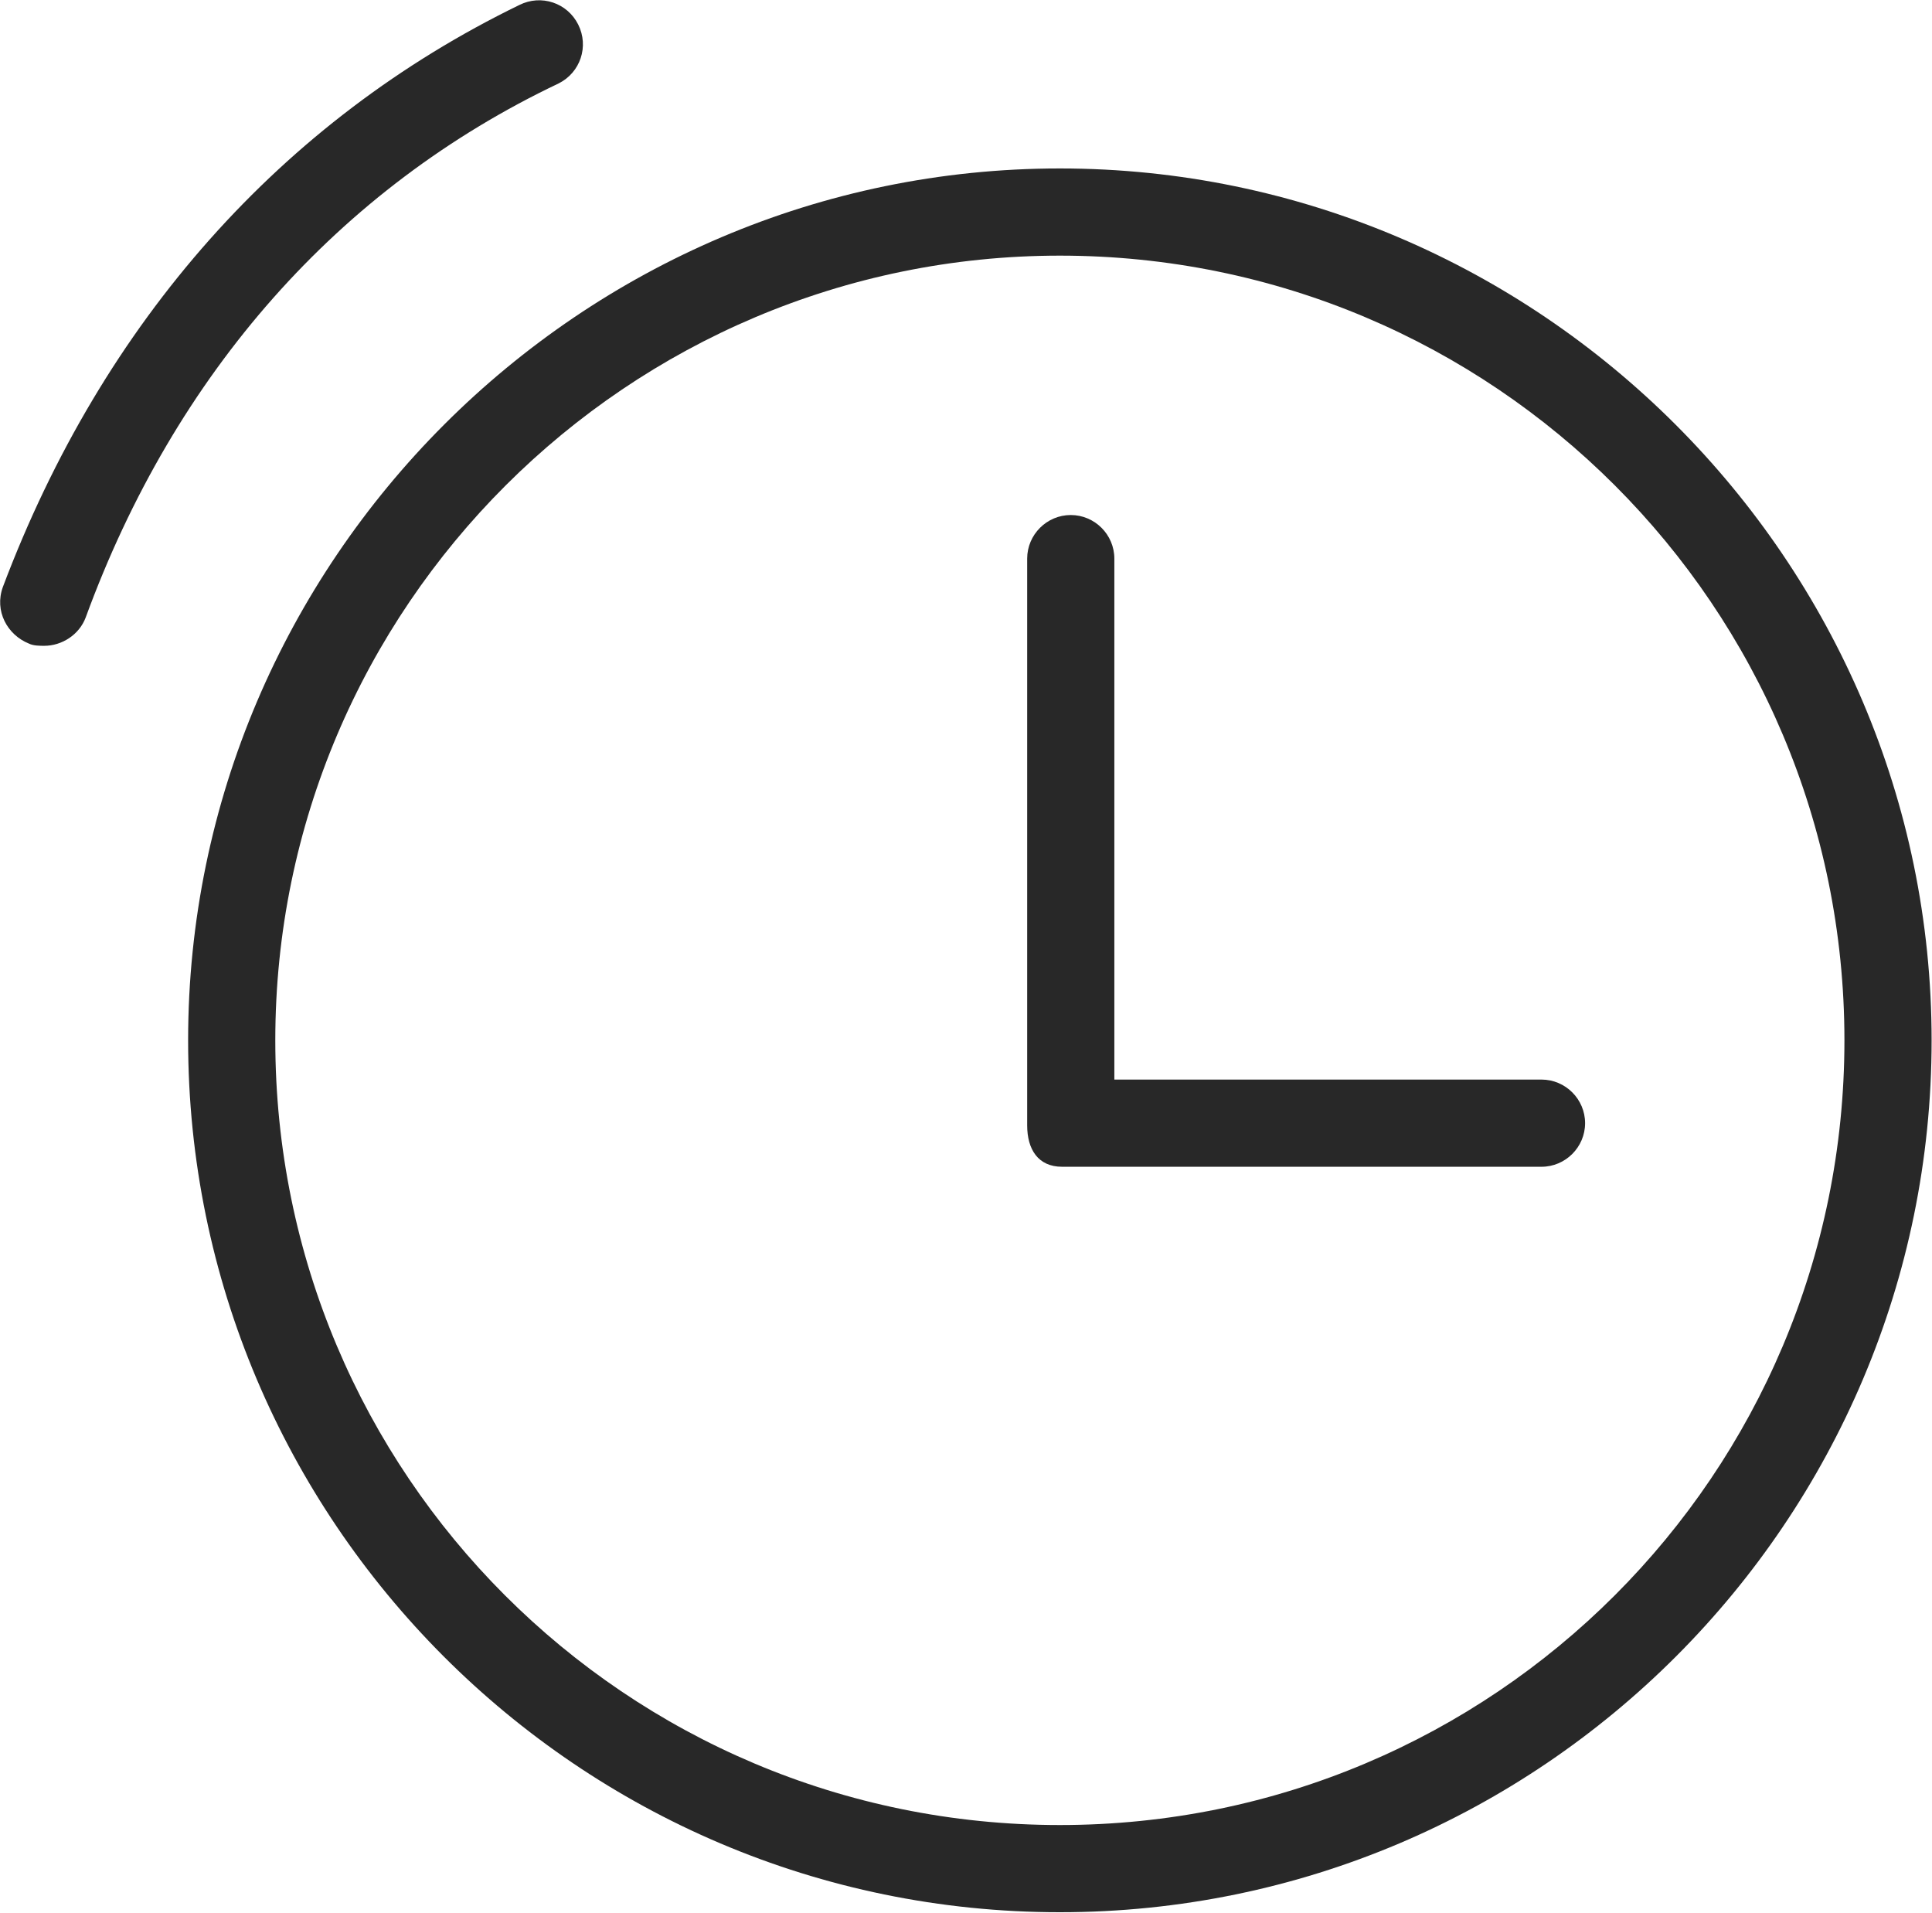 <svg version="1.1" id="Layer_1" xmlns="http://www.w3.org/2000/svg" xmlns:xlink="http://www.w3.org/1999/xlink" x="0px" y="0px" enable-background="new 0 0 200 200" xml:space="preserve" viewBox="56.15 55.97 88.65 87.75">
<path fill="#282828" d="M104.782,143.698c-22.1,0-40-18-40-40s18-40,40-40s40,18,40,40S126.882,143.698,104.782,143.698z   M104.782,67.698c-19.8,0-36,16.1-36,36c0,19.9,16.1,36,36,36s36-16.1,36-36C140.782,83.798,124.682,67.698,104.782,67.698z"/>
<path fill="#282828" d="M126.882,109.498h-22c-1.1,0-1.6-0.8-1.6-1.9v-26c0-1.1,0.9-2,2-2c1.1,0,2,0.9,2,2v23.9h19.6  c1.1,0,2,0.9,2,2S127.982,109.498,126.882,109.498z"/>
<path fill="#282828" d="M58.182,85.598c-0.2,0-0.5,0-0.7-0.1c-1-0.4-1.6-1.5-1.2-2.6c4.6-12.2,12.8-21.4,23.7-26.7  c1-0.5,2.2-0.1,2.7,0.9s0.1,2.2-0.9,2.7c-10.1,4.8-17.6,13.3-21.7,24.5C59.782,85.098,58.982,85.598,58.182,85.598z"/>
</svg>